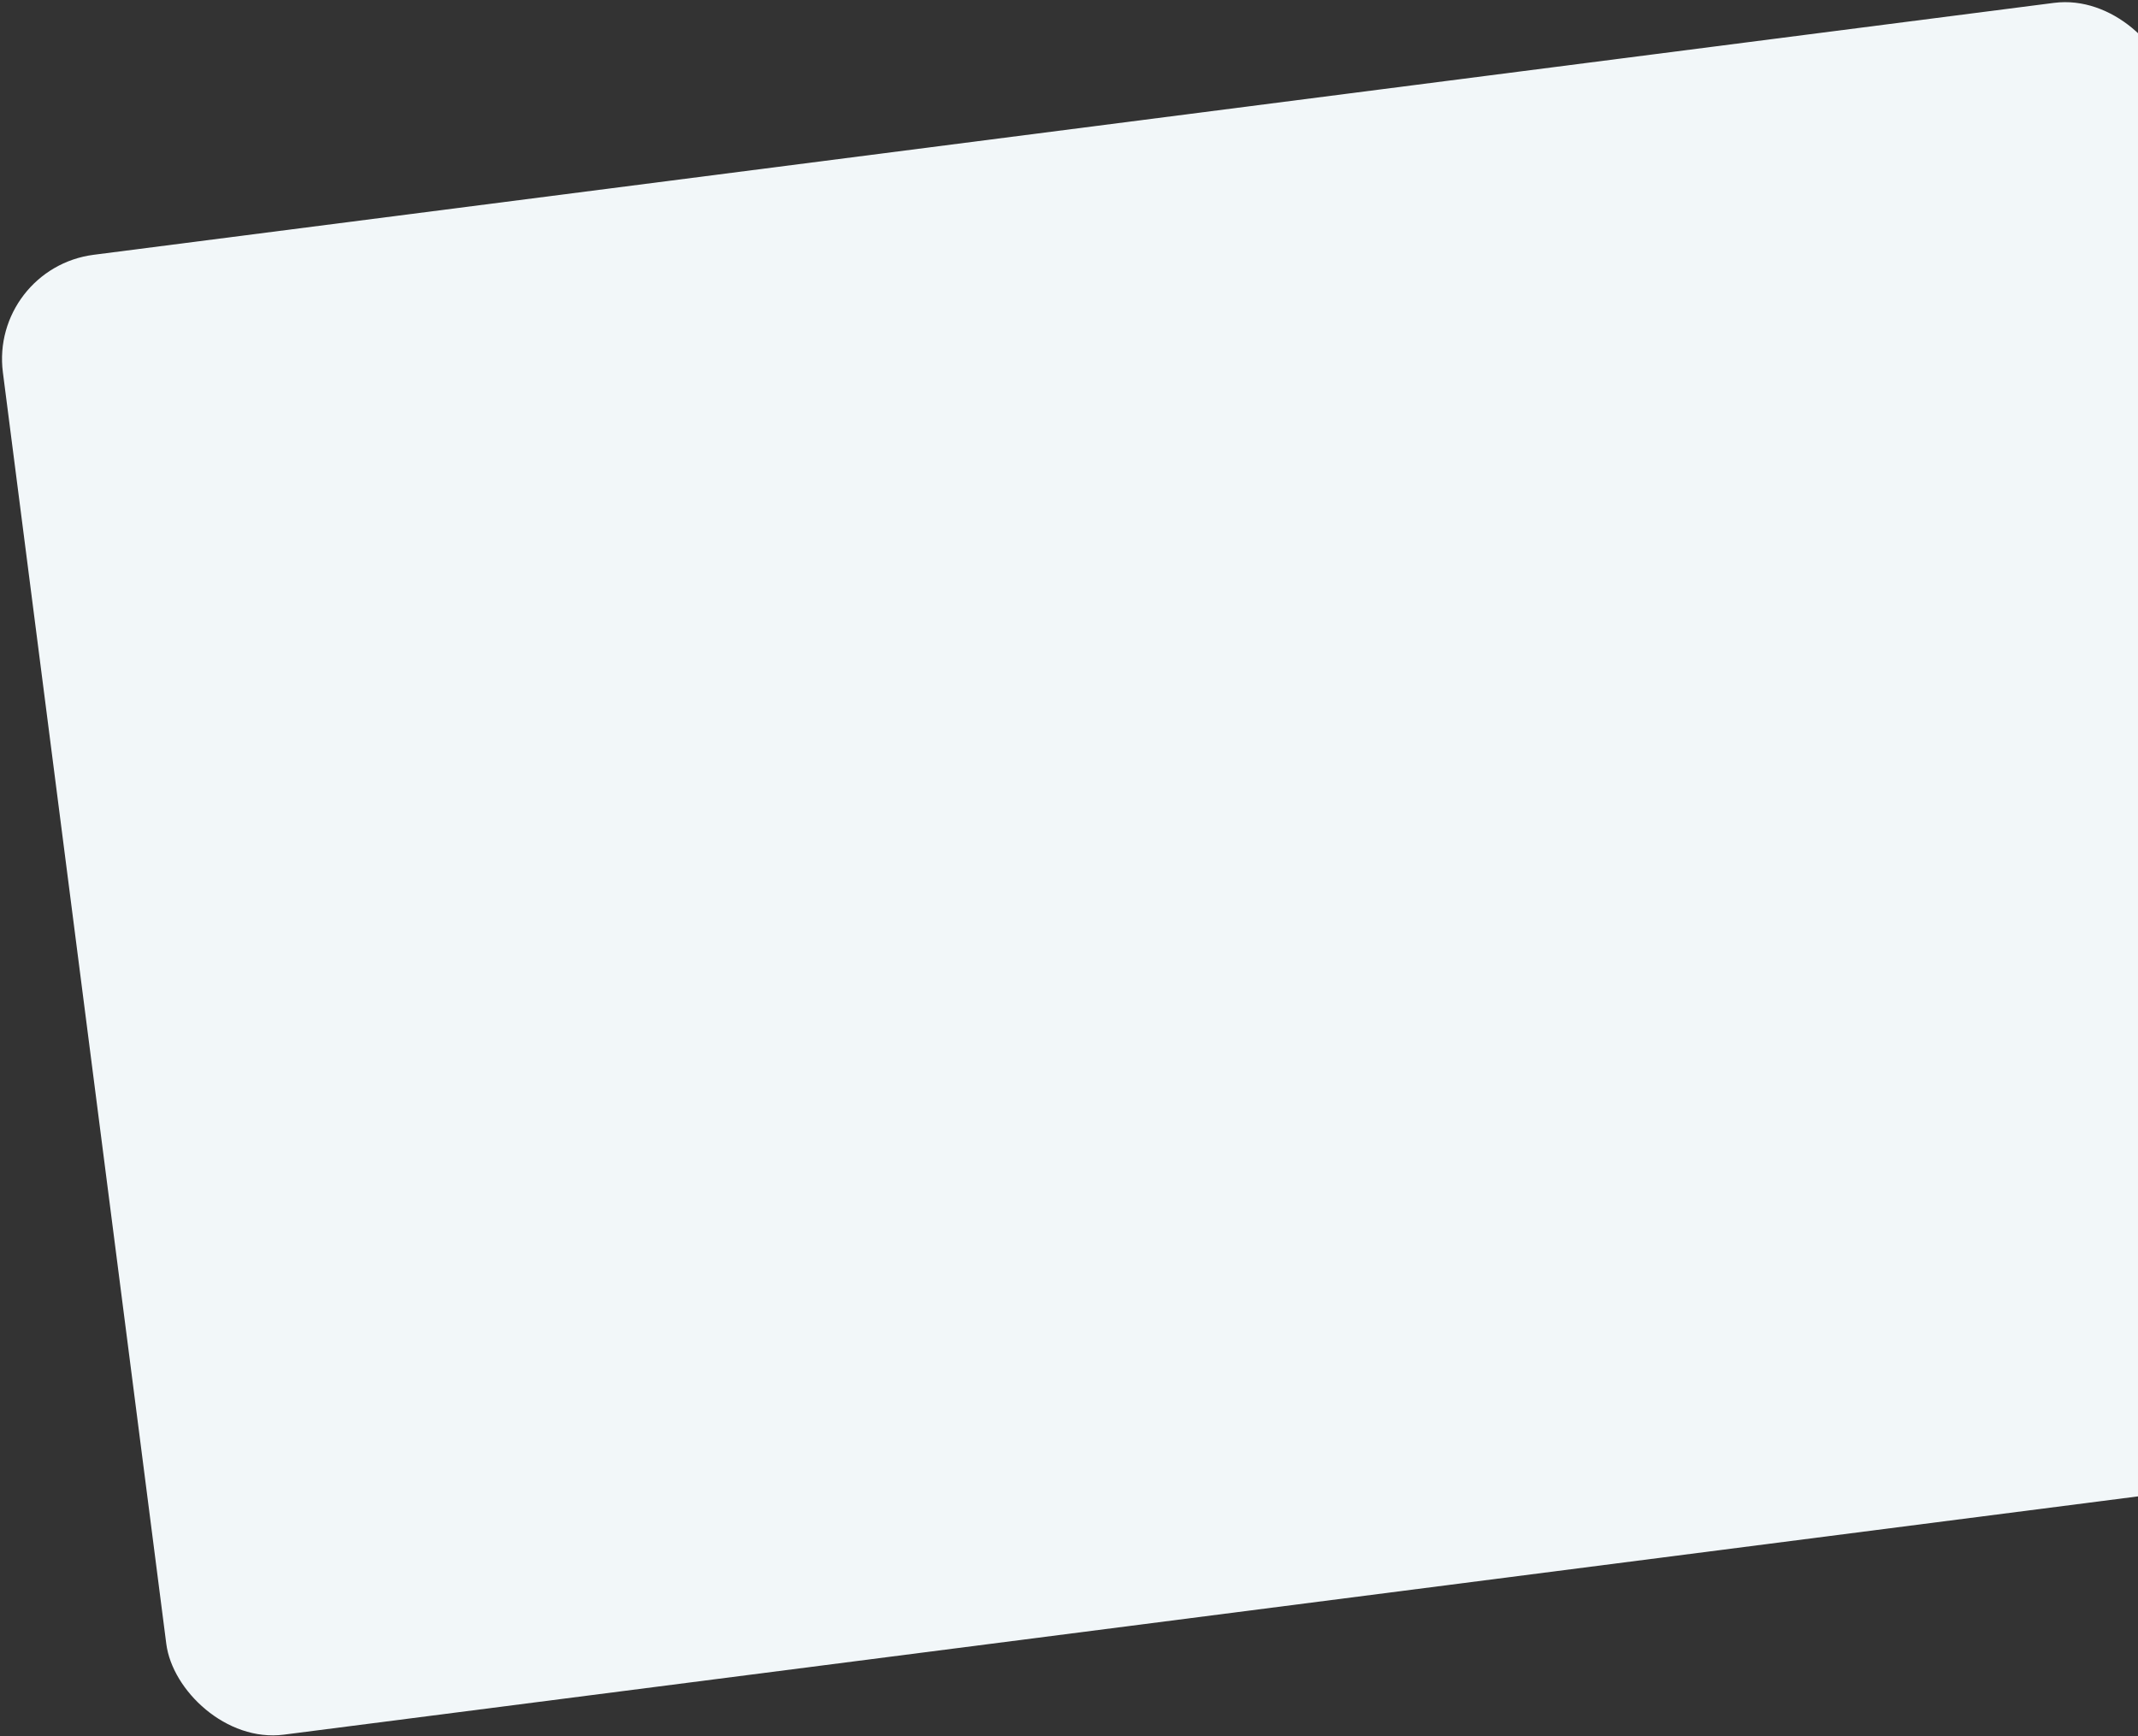 <svg width="814" height="661" viewBox="0 0 814 661" fill="none" xmlns="http://www.w3.org/2000/svg">
<rect x="0" y="0" width="814" height="661" fill="#333333" stroke="none"/>
<rect x="-4" y="102.106" width="832.487" height="568.081" rx="40" transform="rotate(-7.323 -4 102.106)" fill="#F2F7F9"/>
</svg>
